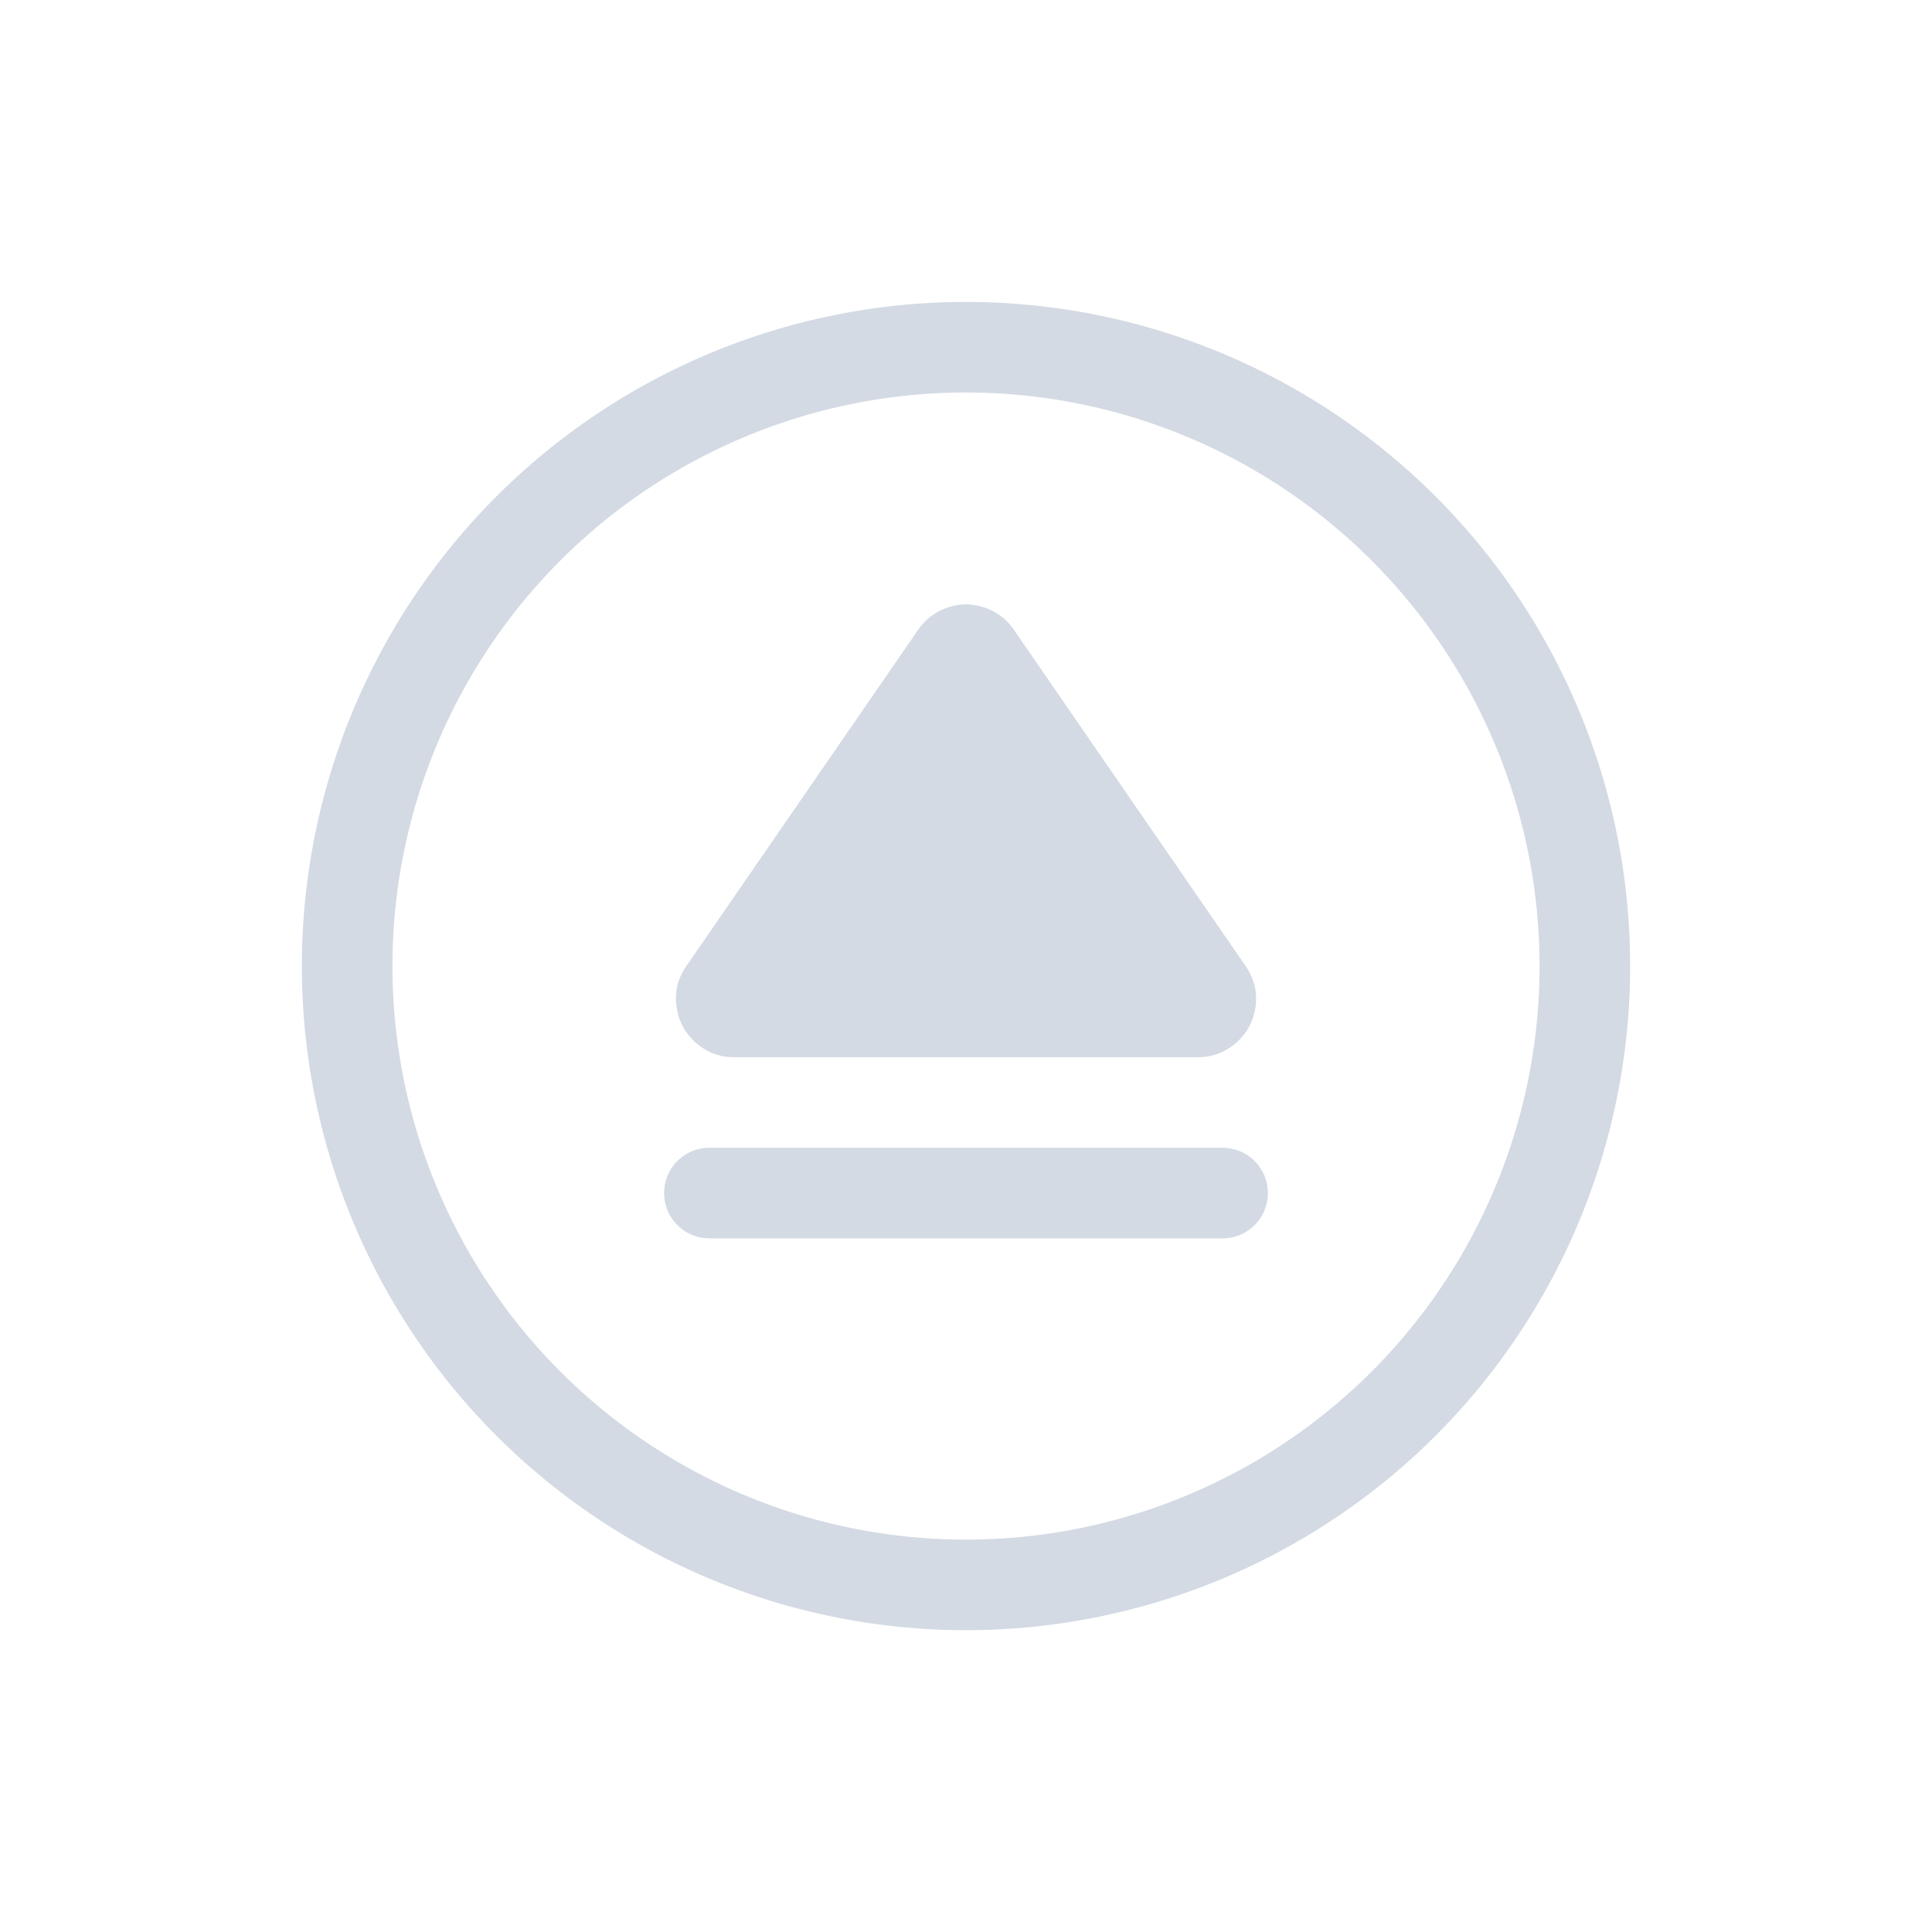 <svg version="1.1" viewBox="0 0 32 32" xmlns="http://www.w3.org/2000/svg">
 <defs>
  <style id="current-color-scheme" type="text/css">.ColorScheme-Text {
        color:#d3dae3;
      }</style>
 </defs>
 <path class="ColorScheme-Text" d="m16 5.001a11 11 0 0 0-11 11 11 11 0 0 0 11 11 11 11 0 0 0 11-11 11 11 0 0 0-11-11zm0 1.5a9.5 9.5 0 0 1 9.5 9.5 9.5 9.5 0 0 1-9.5 9.5 9.5 9.5 0 0 1-9.5-9.5 9.5 9.5 0 0 1 9.5-9.5zm0 3.51c-0.101 0-0.202 0.017-0.303 0.051-0.202 0.068-0.365 0.192-0.488 0.367l-3.842 5.574c-0.14 0.201-0.193 0.419-0.162 0.66 0.03 0.241 0.135 0.442 0.316 0.604 0.182 0.162 0.395 0.244 0.639 0.244h7.68c0.243 0 0.457-0.082 0.639-0.244 0.182-0.162 0.288-0.362 0.318-0.604 0.03-0.241-0.026-0.459-0.164-0.66l-3.84-5.572c-0.122-0.178-0.287-0.301-0.488-0.369-0.102-0.034-0.203-0.051-0.305-0.051zm-4.25 9c-0.415 0-0.75 0.335-0.75 0.75s0.335 0.75 0.75 0.75h8.5c0.415 0 0.75-0.335 0.75-0.75s-0.335-0.75-0.75-0.75z" fill="currentColor"/>
</svg>
